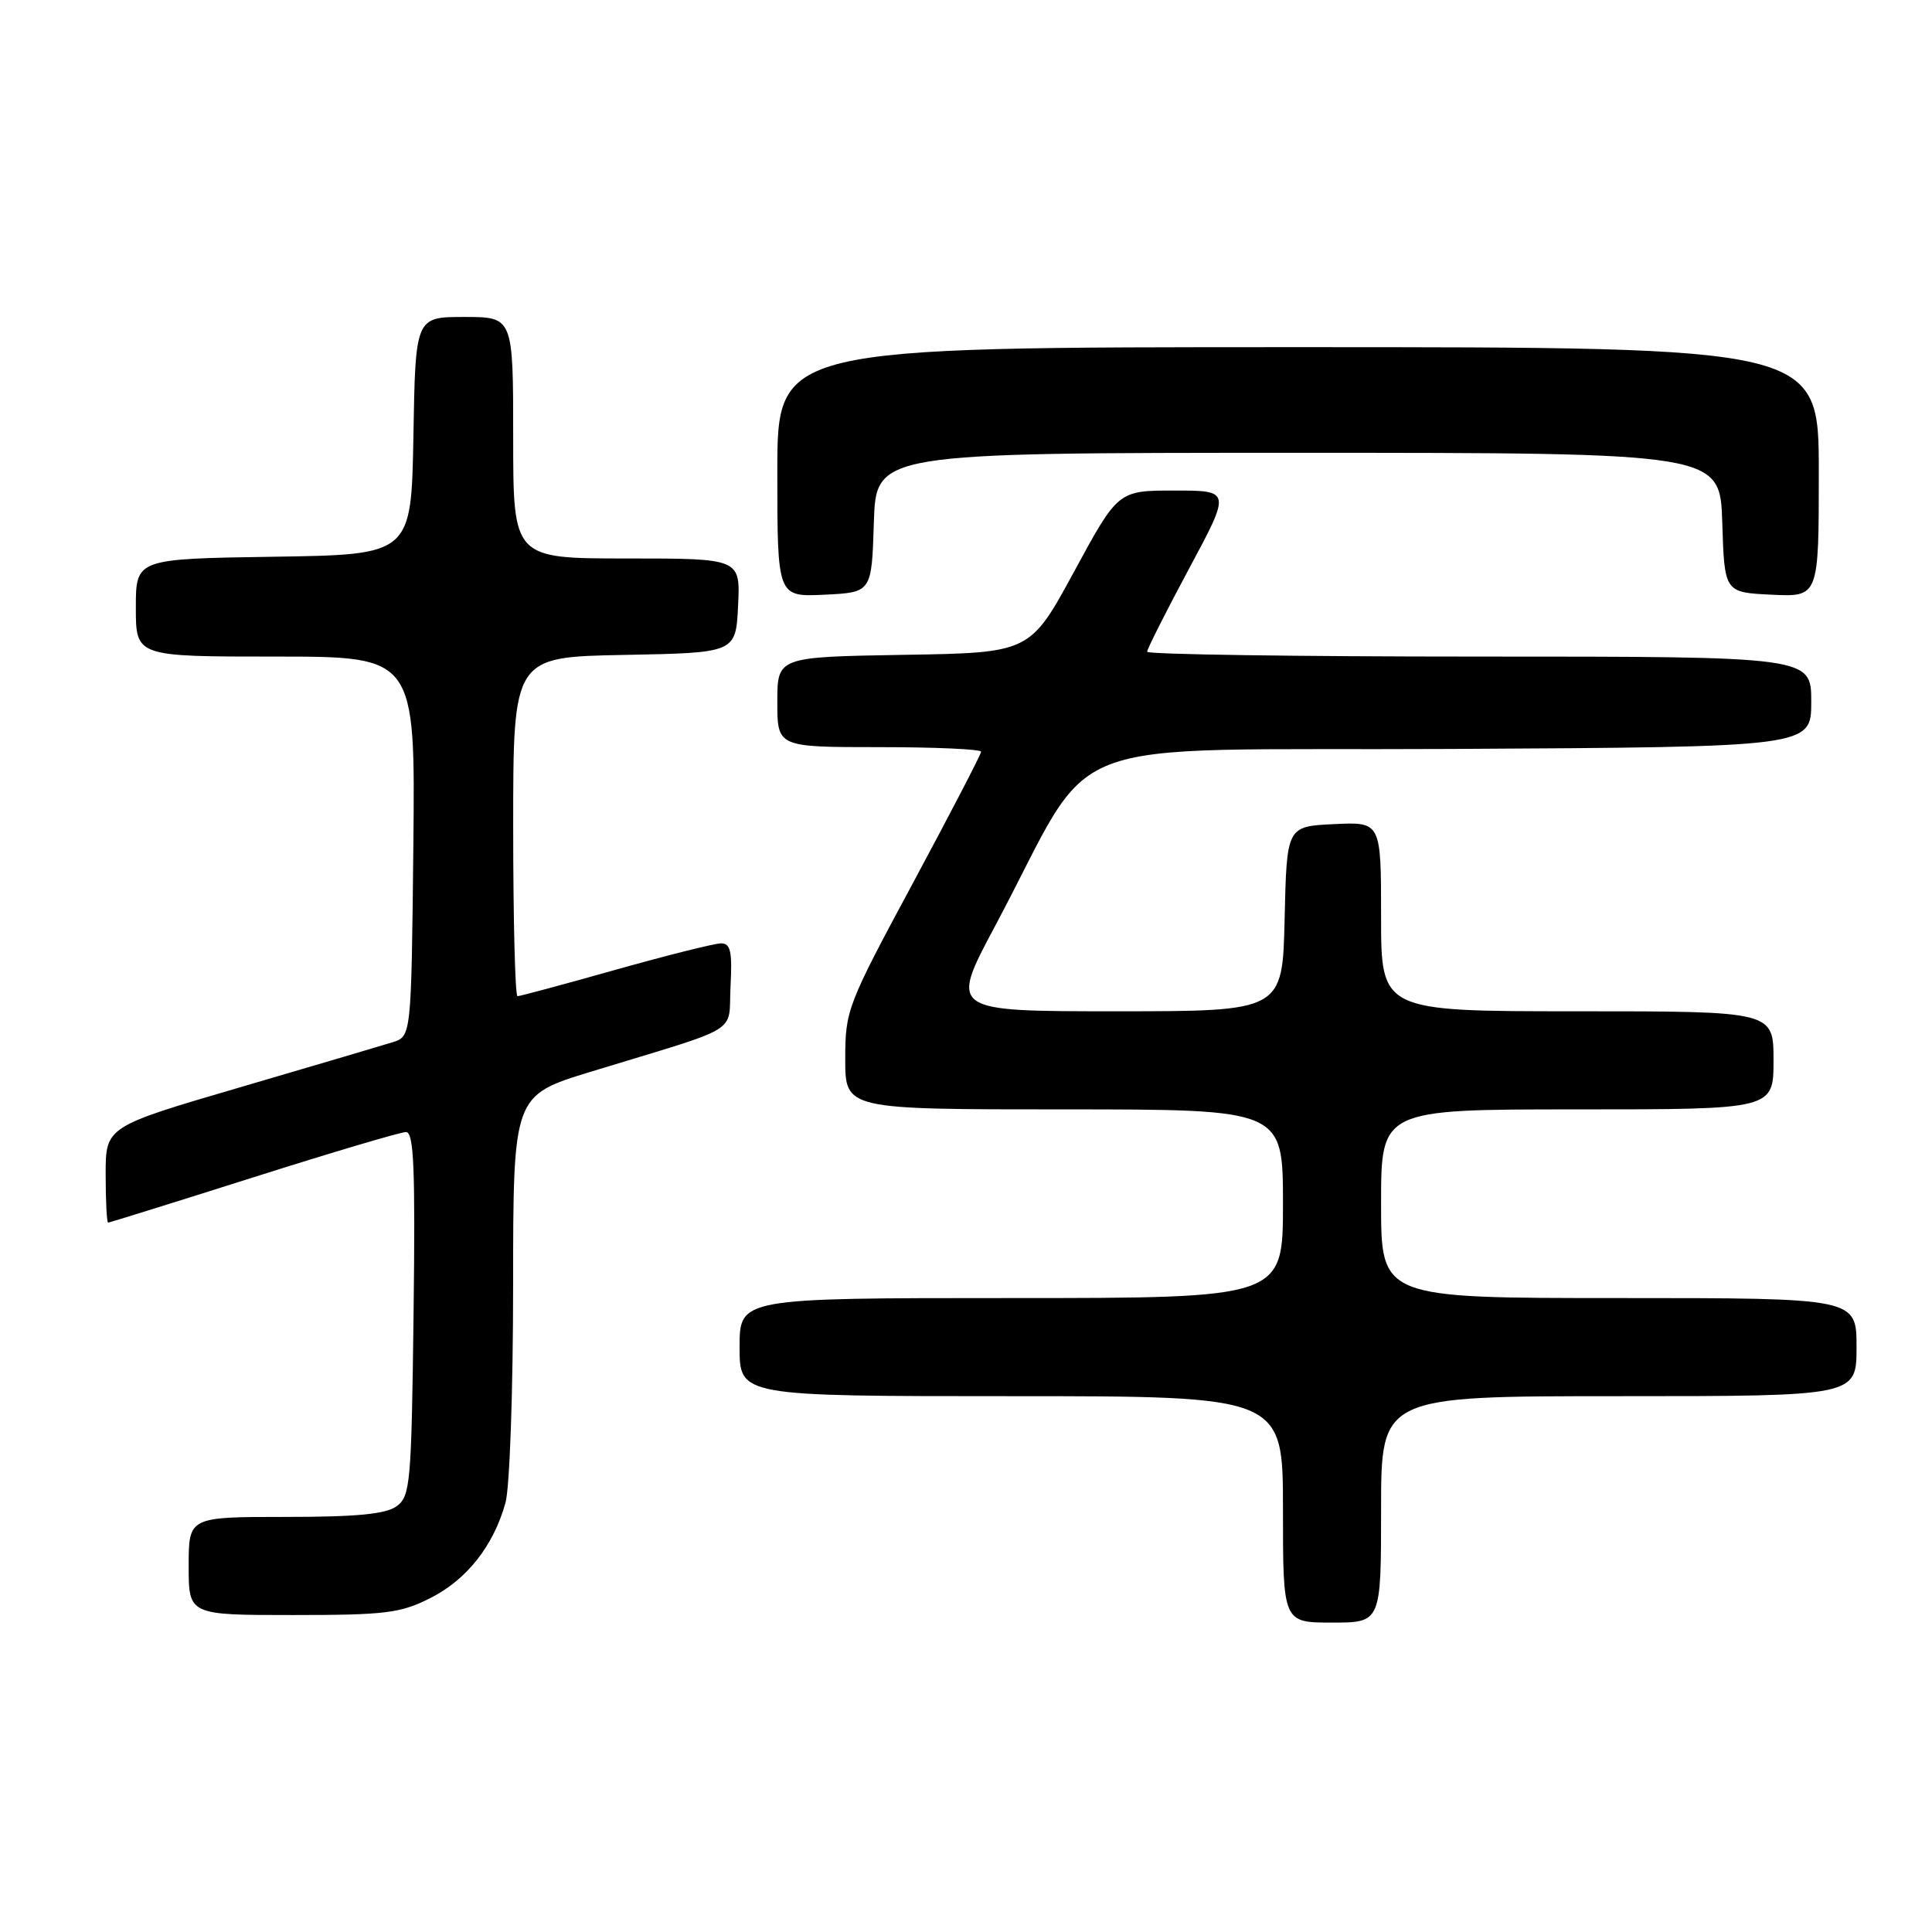 <?xml version="1.0" encoding="UTF-8" standalone="no"?>
<!DOCTYPE svg PUBLIC "-//W3C//DTD SVG 1.1//EN" "http://www.w3.org/Graphics/SVG/1.1/DTD/svg11.dtd" >
<svg xmlns="http://www.w3.org/2000/svg" xmlns:xlink="http://www.w3.org/1999/xlink" version="1.1" viewBox="0 0 256 256">
 <g >
 <path fill="currentColor"
d=" M 183.00 200.00 C 183.00 185.00 183.00 185.00 214.50 185.00 C 246.00 185.00 246.00 185.00 246.00 178.50 C 246.00 172.00 246.00 172.00 214.50 172.00 C 183.00 172.00 183.00 172.00 183.00 159.50 C 183.00 147.00 183.00 147.00 209.00 147.00 C 235.00 147.00 235.00 147.00 235.00 140.50 C 235.00 134.00 235.00 134.00 209.00 134.00 C 183.00 134.00 183.00 134.00 183.00 121.45 C 183.00 108.90 183.00 108.90 176.75 109.20 C 170.50 109.50 170.50 109.50 170.22 121.75 C 169.94 134.00 169.94 134.00 147.89 134.00 C 125.83 134.00 125.83 134.00 131.83 122.75 C 145.76 96.62 138.27 99.53 192.29 99.24 C 240.00 98.98 240.00 98.98 240.00 92.99 C 240.00 87.00 240.00 87.00 196.00 87.00 C 171.80 87.00 152.00 86.71 152.00 86.36 C 152.00 86.00 154.50 81.05 157.55 75.36 C 163.11 65.00 163.11 65.00 155.63 65.00 C 148.15 65.00 148.15 65.00 142.32 75.75 C 136.48 86.50 136.48 86.50 119.74 86.77 C 103.00 87.05 103.00 87.05 103.00 93.02 C 103.00 99.00 103.00 99.00 116.50 99.00 C 123.92 99.00 130.00 99.27 130.00 99.61 C 130.00 99.94 125.95 107.74 121.00 116.95 C 112.24 133.23 112.00 133.86 112.00 140.34 C 112.00 147.00 112.00 147.00 141.00 147.00 C 170.00 147.00 170.00 147.00 170.00 159.50 C 170.00 172.00 170.00 172.00 134.00 172.00 C 98.00 172.00 98.00 172.00 98.00 178.50 C 98.00 185.00 98.00 185.00 134.00 185.00 C 170.00 185.00 170.00 185.00 170.00 200.00 C 170.00 215.00 170.00 215.00 176.50 215.00 C 183.00 215.00 183.00 215.00 183.00 200.00 Z  M 57.03 211.75 C 61.86 209.31 65.40 204.82 66.98 199.12 C 67.54 197.13 67.99 184.17 67.99 170.33 C 68.00 145.16 68.00 145.16 78.25 142.02 C 98.68 135.78 96.46 137.14 96.80 130.67 C 97.04 126.08 96.80 125.00 95.55 125.00 C 94.69 125.00 88.40 126.58 81.57 128.50 C 74.74 130.43 68.89 132.00 68.57 132.00 C 68.26 132.00 68.00 121.89 68.00 109.53 C 68.00 87.05 68.00 87.05 82.75 86.78 C 97.50 86.50 97.50 86.50 97.80 80.25 C 98.10 74.00 98.10 74.00 83.05 74.00 C 68.00 74.00 68.00 74.00 68.00 58.00 C 68.00 42.00 68.00 42.00 61.53 42.00 C 55.05 42.00 55.05 42.00 54.78 57.75 C 54.50 73.50 54.50 73.50 36.25 73.77 C 18.00 74.05 18.00 74.05 18.00 80.52 C 18.00 87.00 18.00 87.00 36.52 87.00 C 55.03 87.00 55.03 87.00 54.77 112.17 C 54.50 137.33 54.50 137.33 52.00 138.11 C 50.62 138.54 41.51 141.23 31.75 144.09 C 14.00 149.29 14.00 149.29 14.00 155.64 C 14.00 159.14 14.15 162.00 14.33 162.00 C 14.51 162.00 23.17 159.30 33.58 156.00 C 43.98 152.70 53.09 150.00 53.80 150.00 C 54.84 150.00 55.04 154.83 54.80 174.08 C 54.52 196.58 54.37 198.26 52.56 199.58 C 51.12 200.63 47.29 201.00 37.81 201.00 C 25.00 201.00 25.00 201.00 25.00 207.50 C 25.00 214.00 25.00 214.00 38.79 214.00 C 51.10 214.00 53.05 213.76 57.03 211.75 Z  M 115.79 69.25 C 116.08 60.00 116.08 60.00 172.00 60.00 C 227.92 60.00 227.92 60.00 228.21 69.25 C 228.50 78.50 228.50 78.50 234.75 78.80 C 241.00 79.10 241.00 79.10 241.00 62.55 C 241.00 46.00 241.00 46.00 172.00 46.00 C 103.00 46.00 103.00 46.00 103.00 62.55 C 103.00 79.10 103.00 79.10 109.25 78.80 C 115.50 78.50 115.50 78.50 115.79 69.25 Z "/>
</g>
</svg>